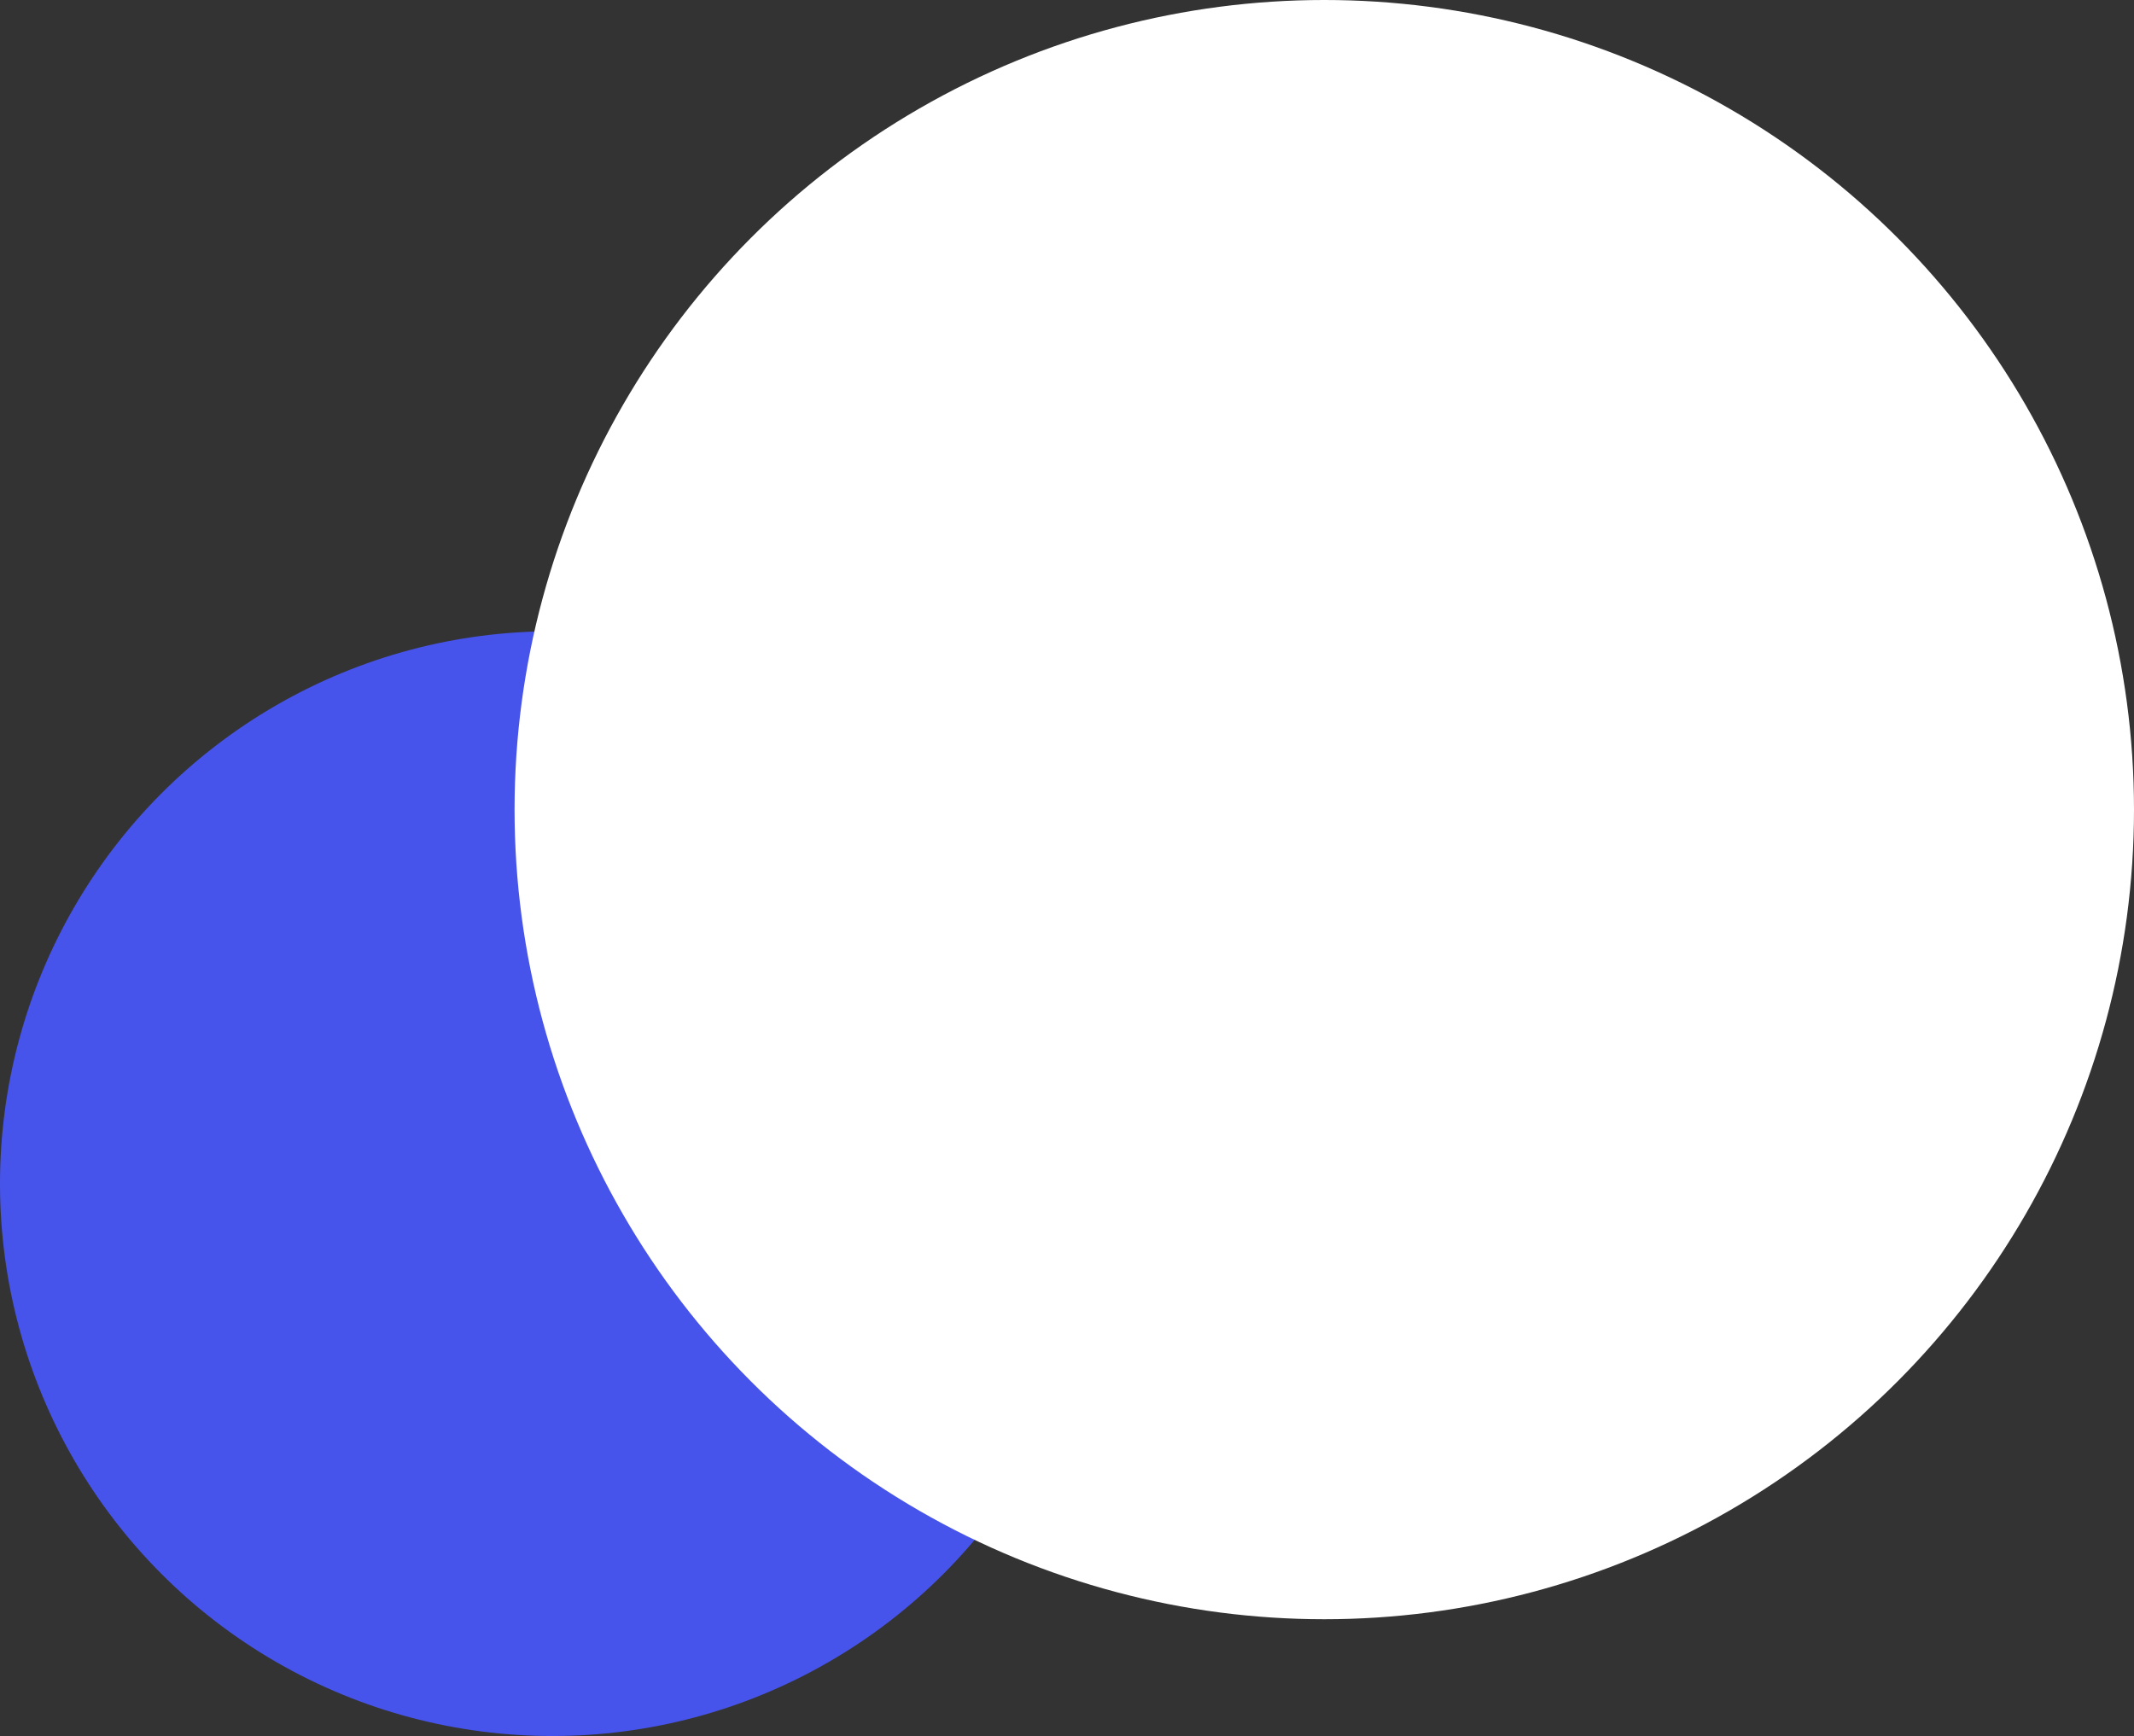 <svg width="676" height="550" viewBox="0 0 676 550" fill="none" xmlns="http://www.w3.org/2000/svg">
<rect x="0" y="0" width="676" height="550" fill="#333333" stroke="none"/>
<circle cx="175" cy="375" r="175" fill="#4754EB"/>
<circle cx="419.5" cy="256.5" r="256.5" fill="white"/>
</svg>
